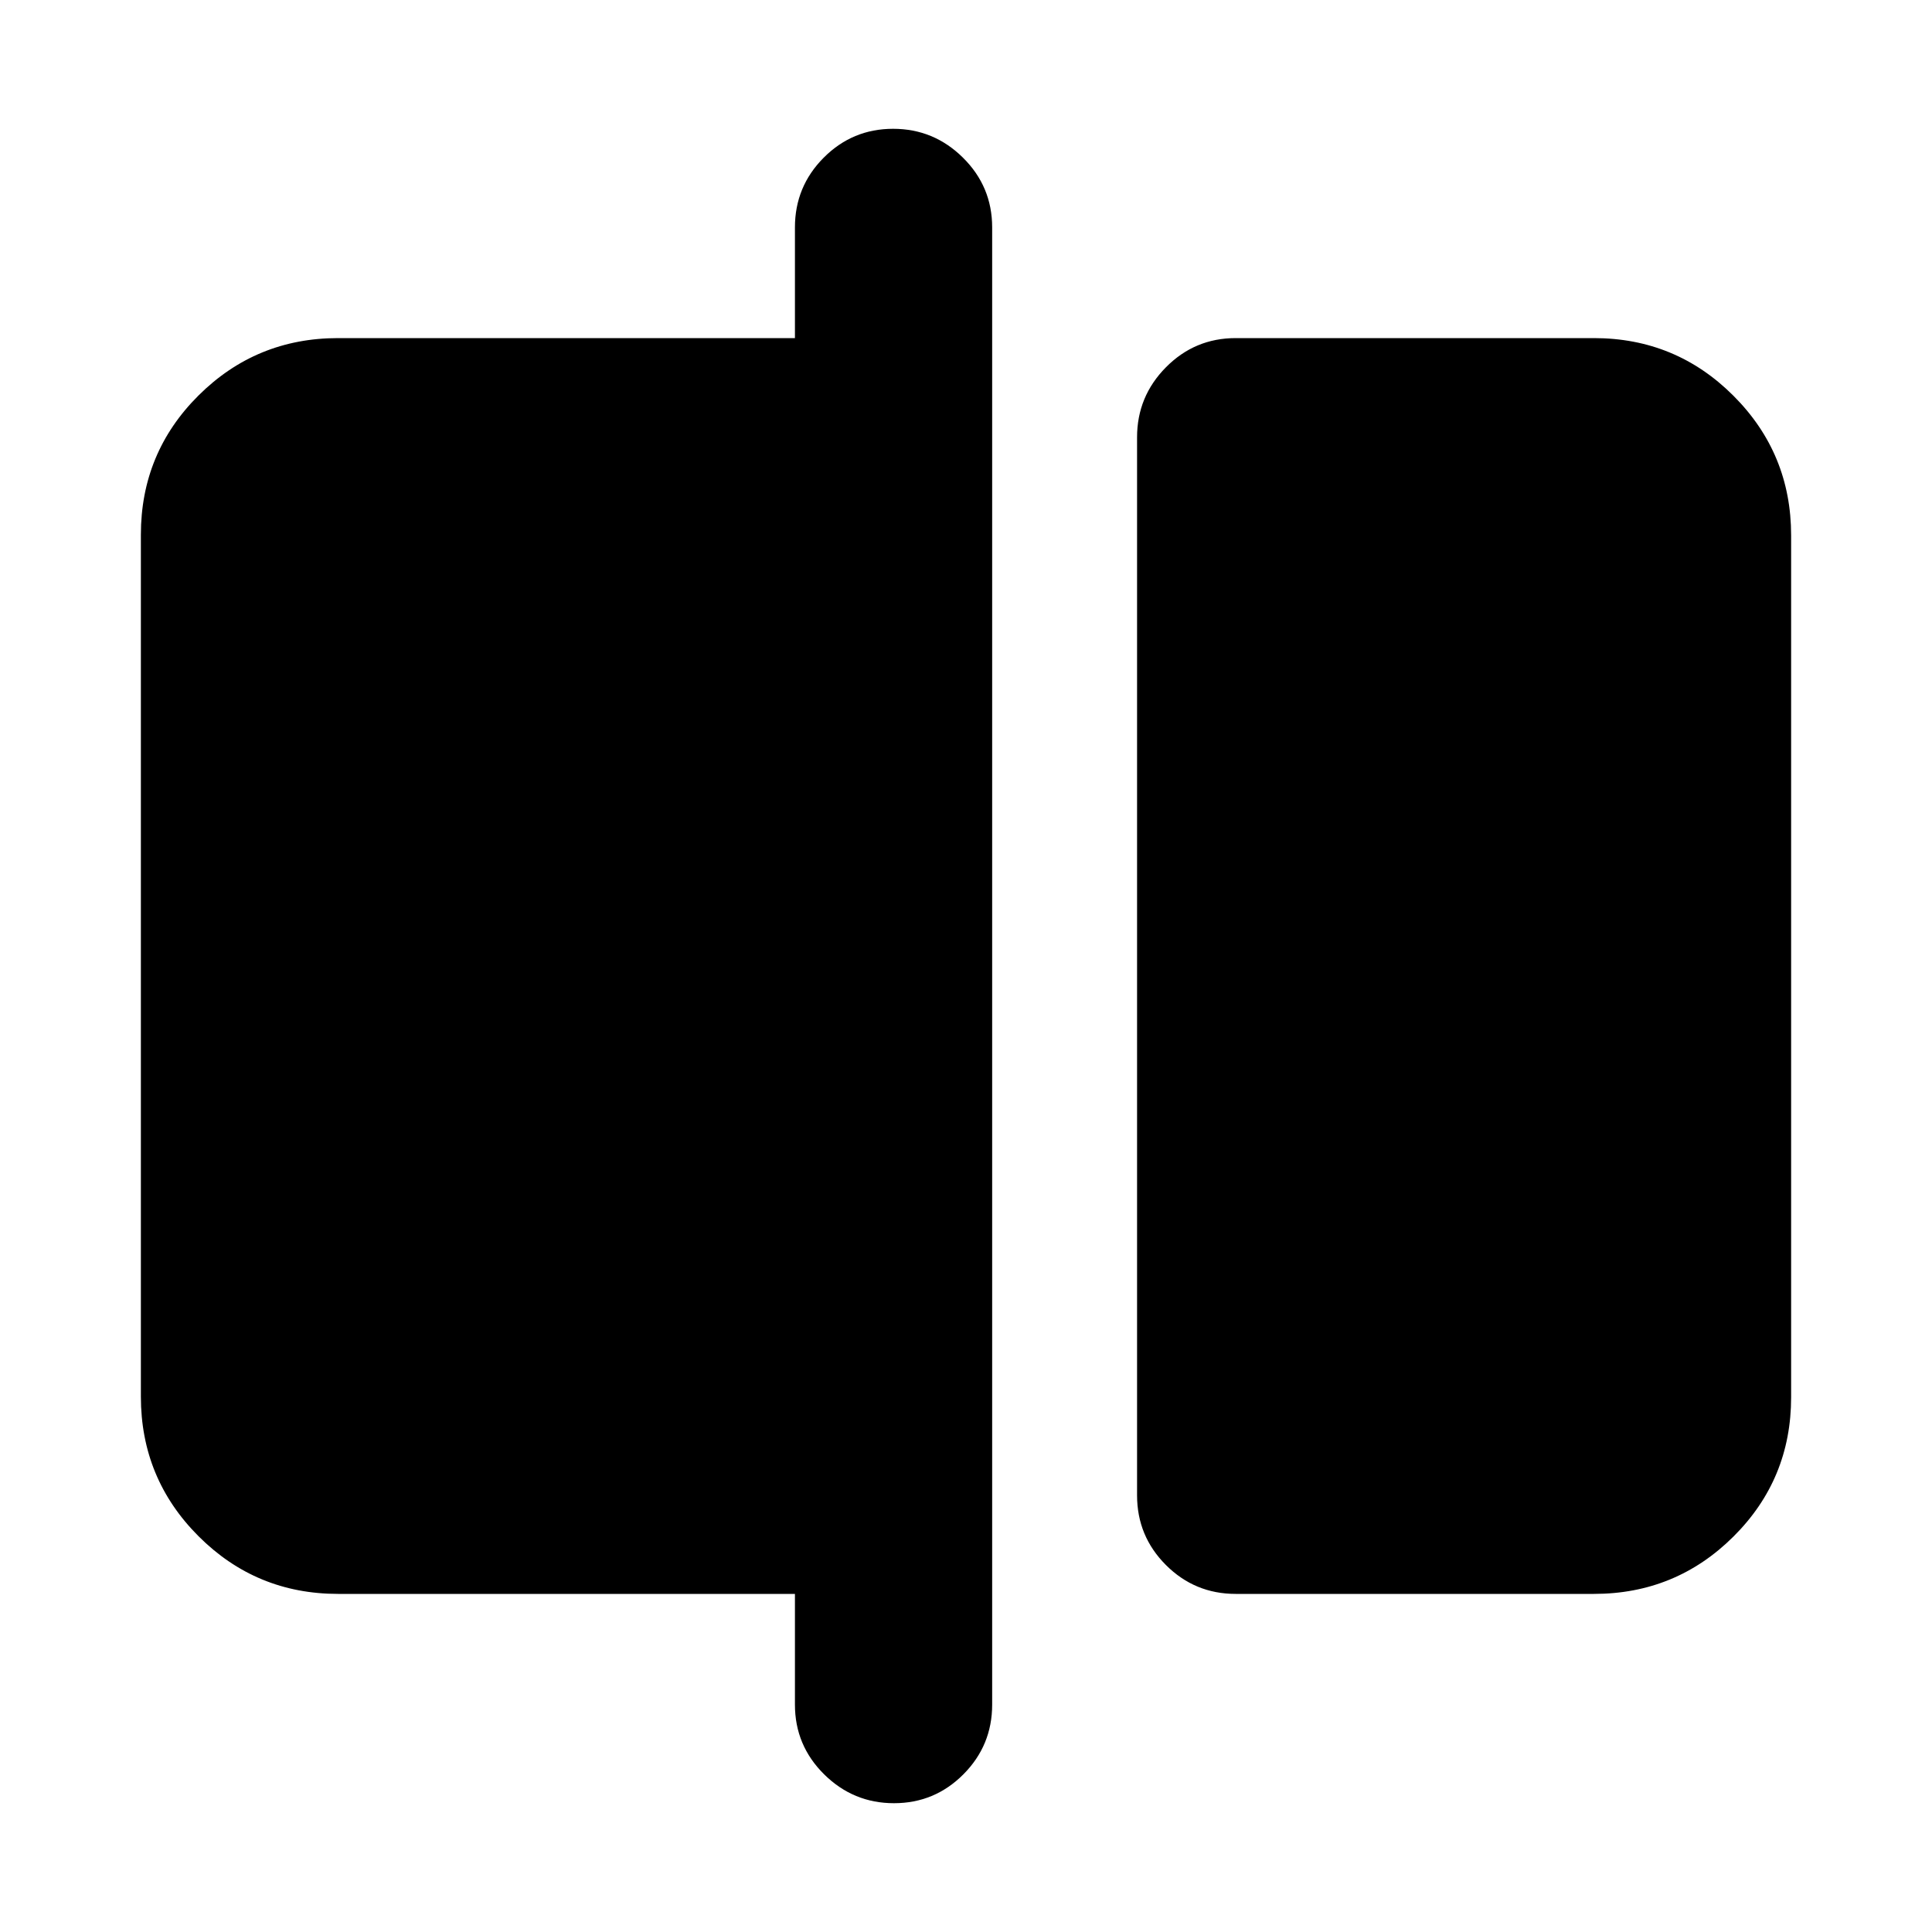 <svg xmlns="http://www.w3.org/2000/svg" height="20" viewBox="0 -960 960 960" width="20"><path d="M614-168q-20.3 0-34.65-14.34Q565-196.69 565-216.98v-525.73q0-20.29 14.35-34.79T614-792h178q40.7 0 69.35 28.66Q890-734.68 890-693.96v428.24q0 40.72-28.65 69.22T792-168H614ZM444.21-64Q424-64 409.5-78.35T395-113v-55H168q-40.7 0-69.35-28.66Q70-225.32 70-266.04v-428.24Q70-735 98.65-763.5T168-792h227v-55q0-20.3 14.29-34.65Q423.58-896 443.79-896t34.71 14.35Q493-867.3 493-847v734q0 20.3-14.29 34.65Q464.42-64 444.21-64Z"/></svg>